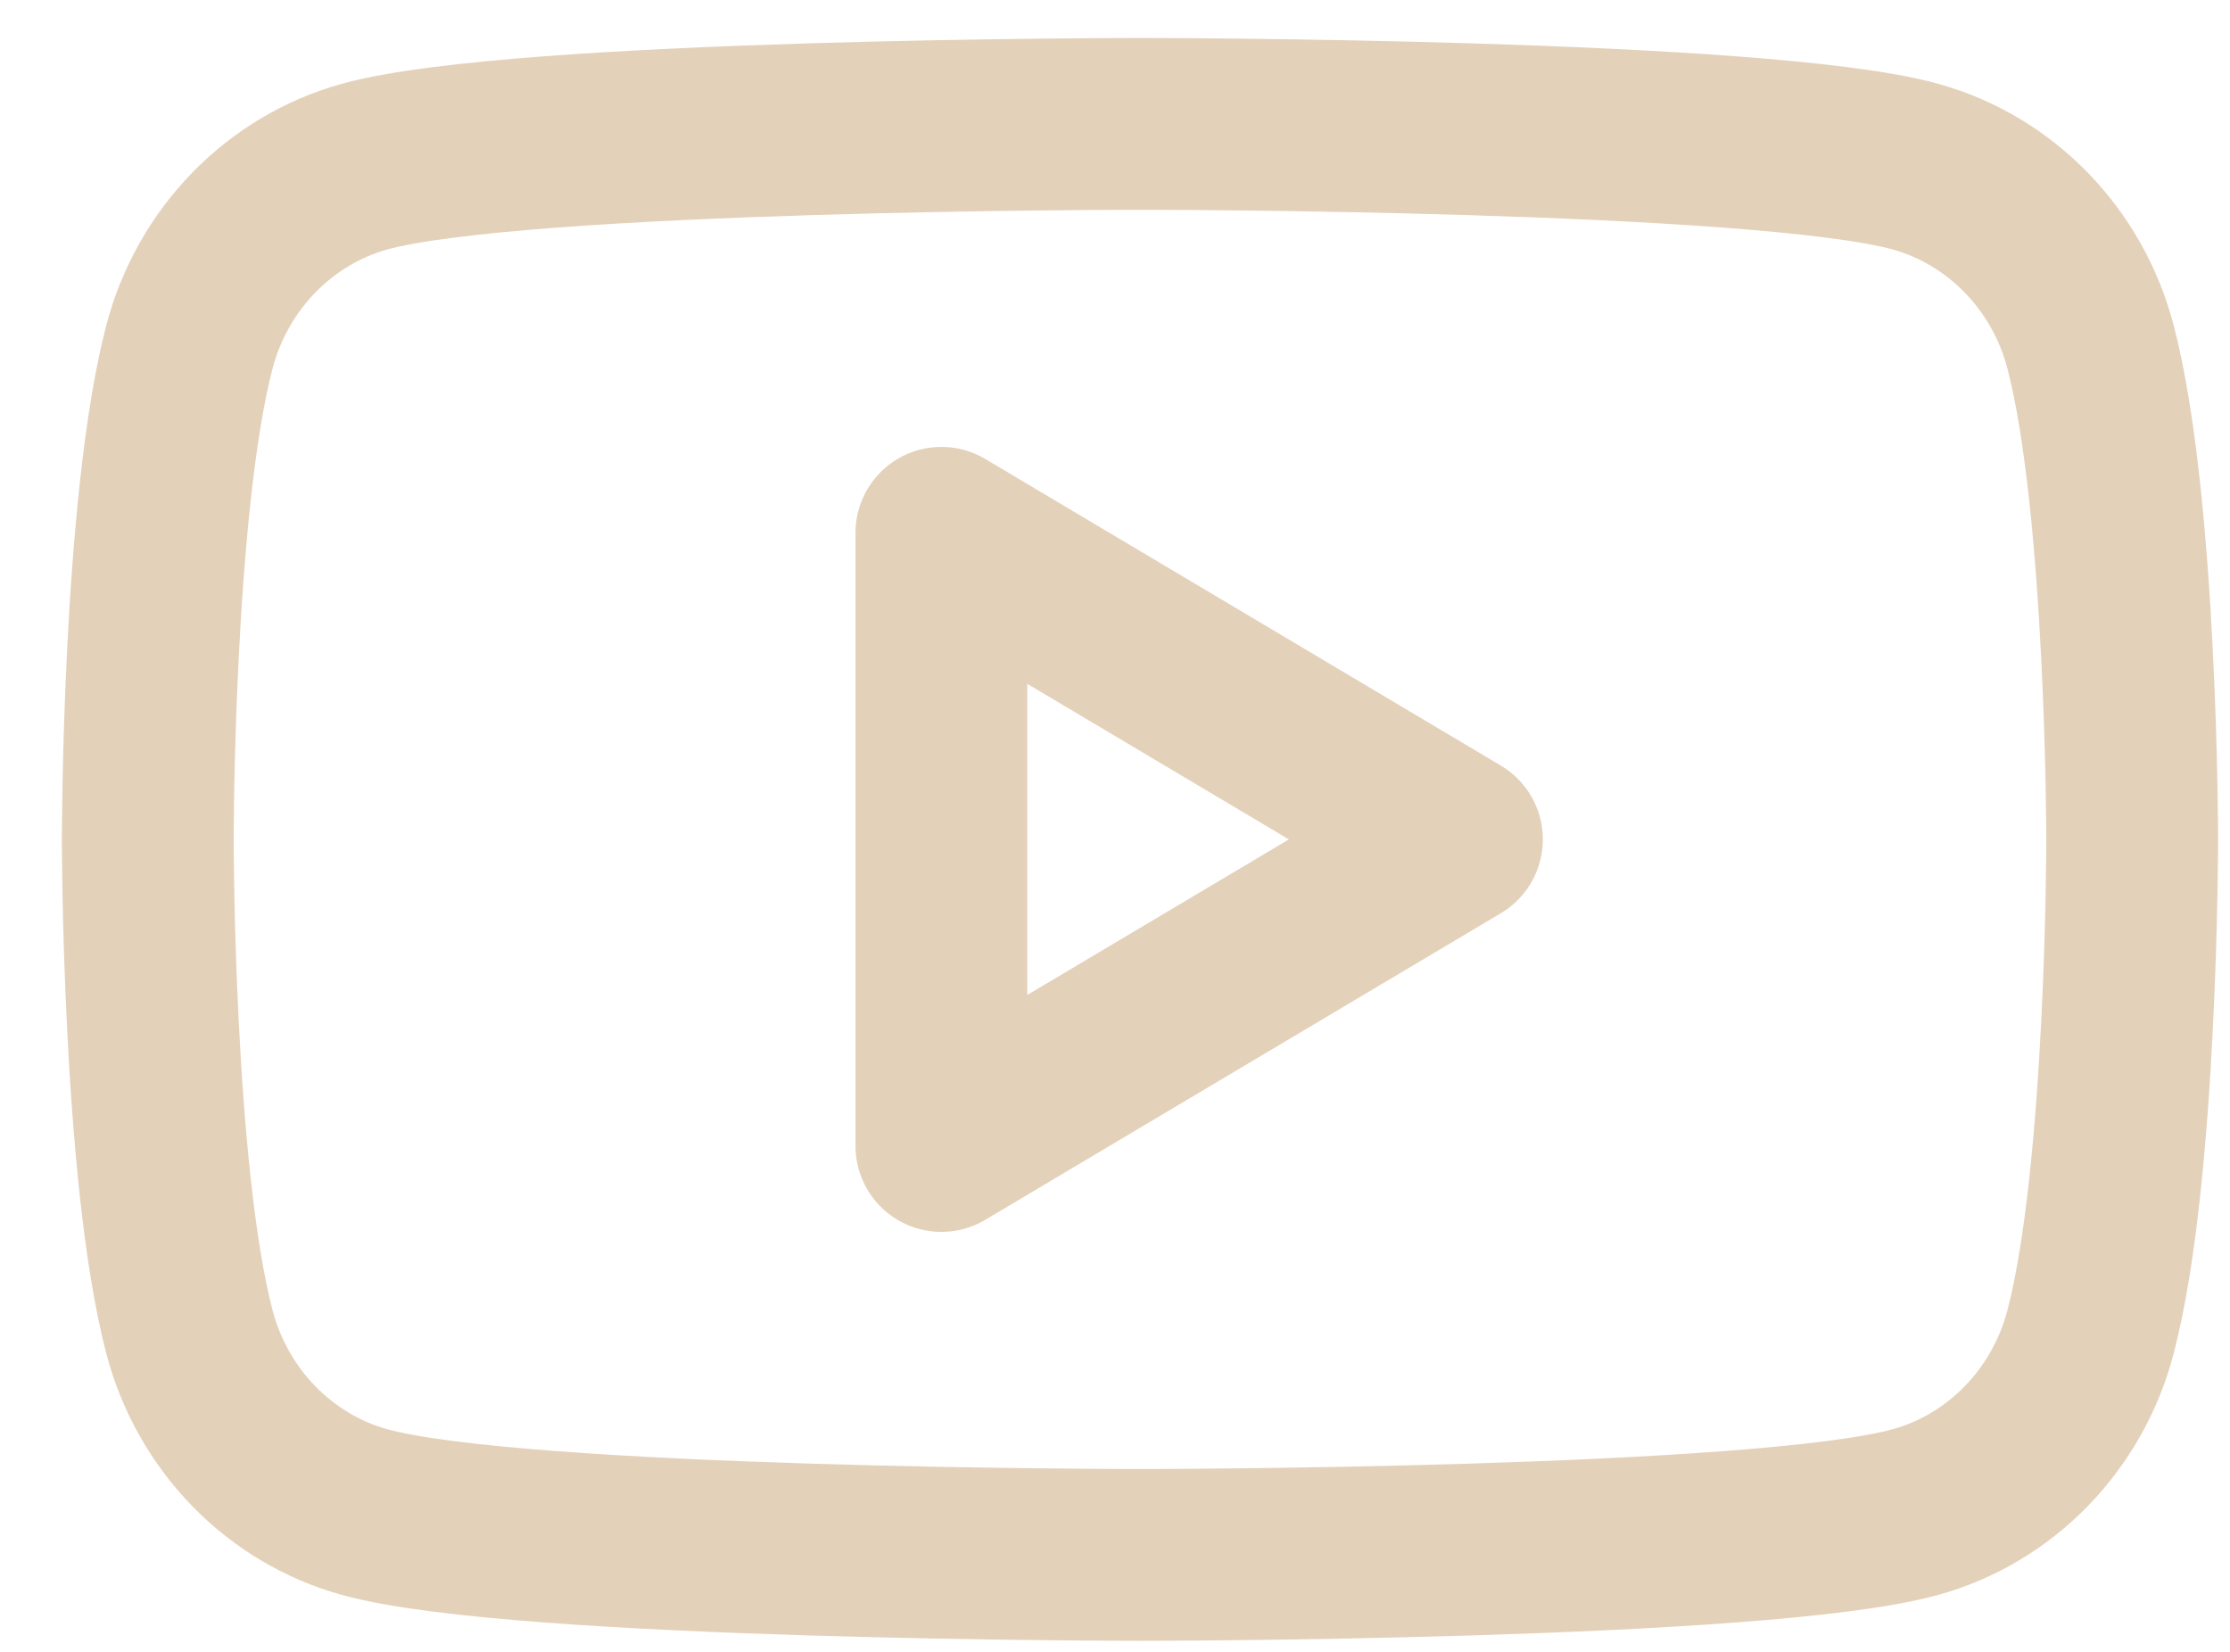 <svg width="27" height="20" viewBox="0 0 27 20" fill="none" xmlns="http://www.w3.org/2000/svg">
<path fill-rule="evenodd" clip-rule="evenodd" d="M23.189 2.017C24.224 2.303 25.037 3.14 25.313 4.206C25.814 6.135 25.816 10.163 25.816 10.163C25.816 10.163 25.816 14.191 25.313 16.12C25.037 17.186 24.224 18.023 23.189 18.308C21.316 18.826 13.803 18.826 13.803 18.826C13.803 18.826 6.289 18.826 4.416 18.308C3.382 18.023 2.569 17.186 2.292 16.12C1.789 14.191 1.789 10.163 1.789 10.163C1.789 10.163 1.789 6.135 2.292 4.206C2.569 3.14 3.382 2.303 4.416 2.017C6.289 1.5 13.803 1.5 13.803 1.5C13.803 1.5 21.316 1.5 23.189 2.017ZM17.64 10.163L11.398 13.875V6.451L17.64 10.163Z" stroke="#E4D1BA" stroke-width="2.08" stroke-linejoin="round"/>
</svg>
